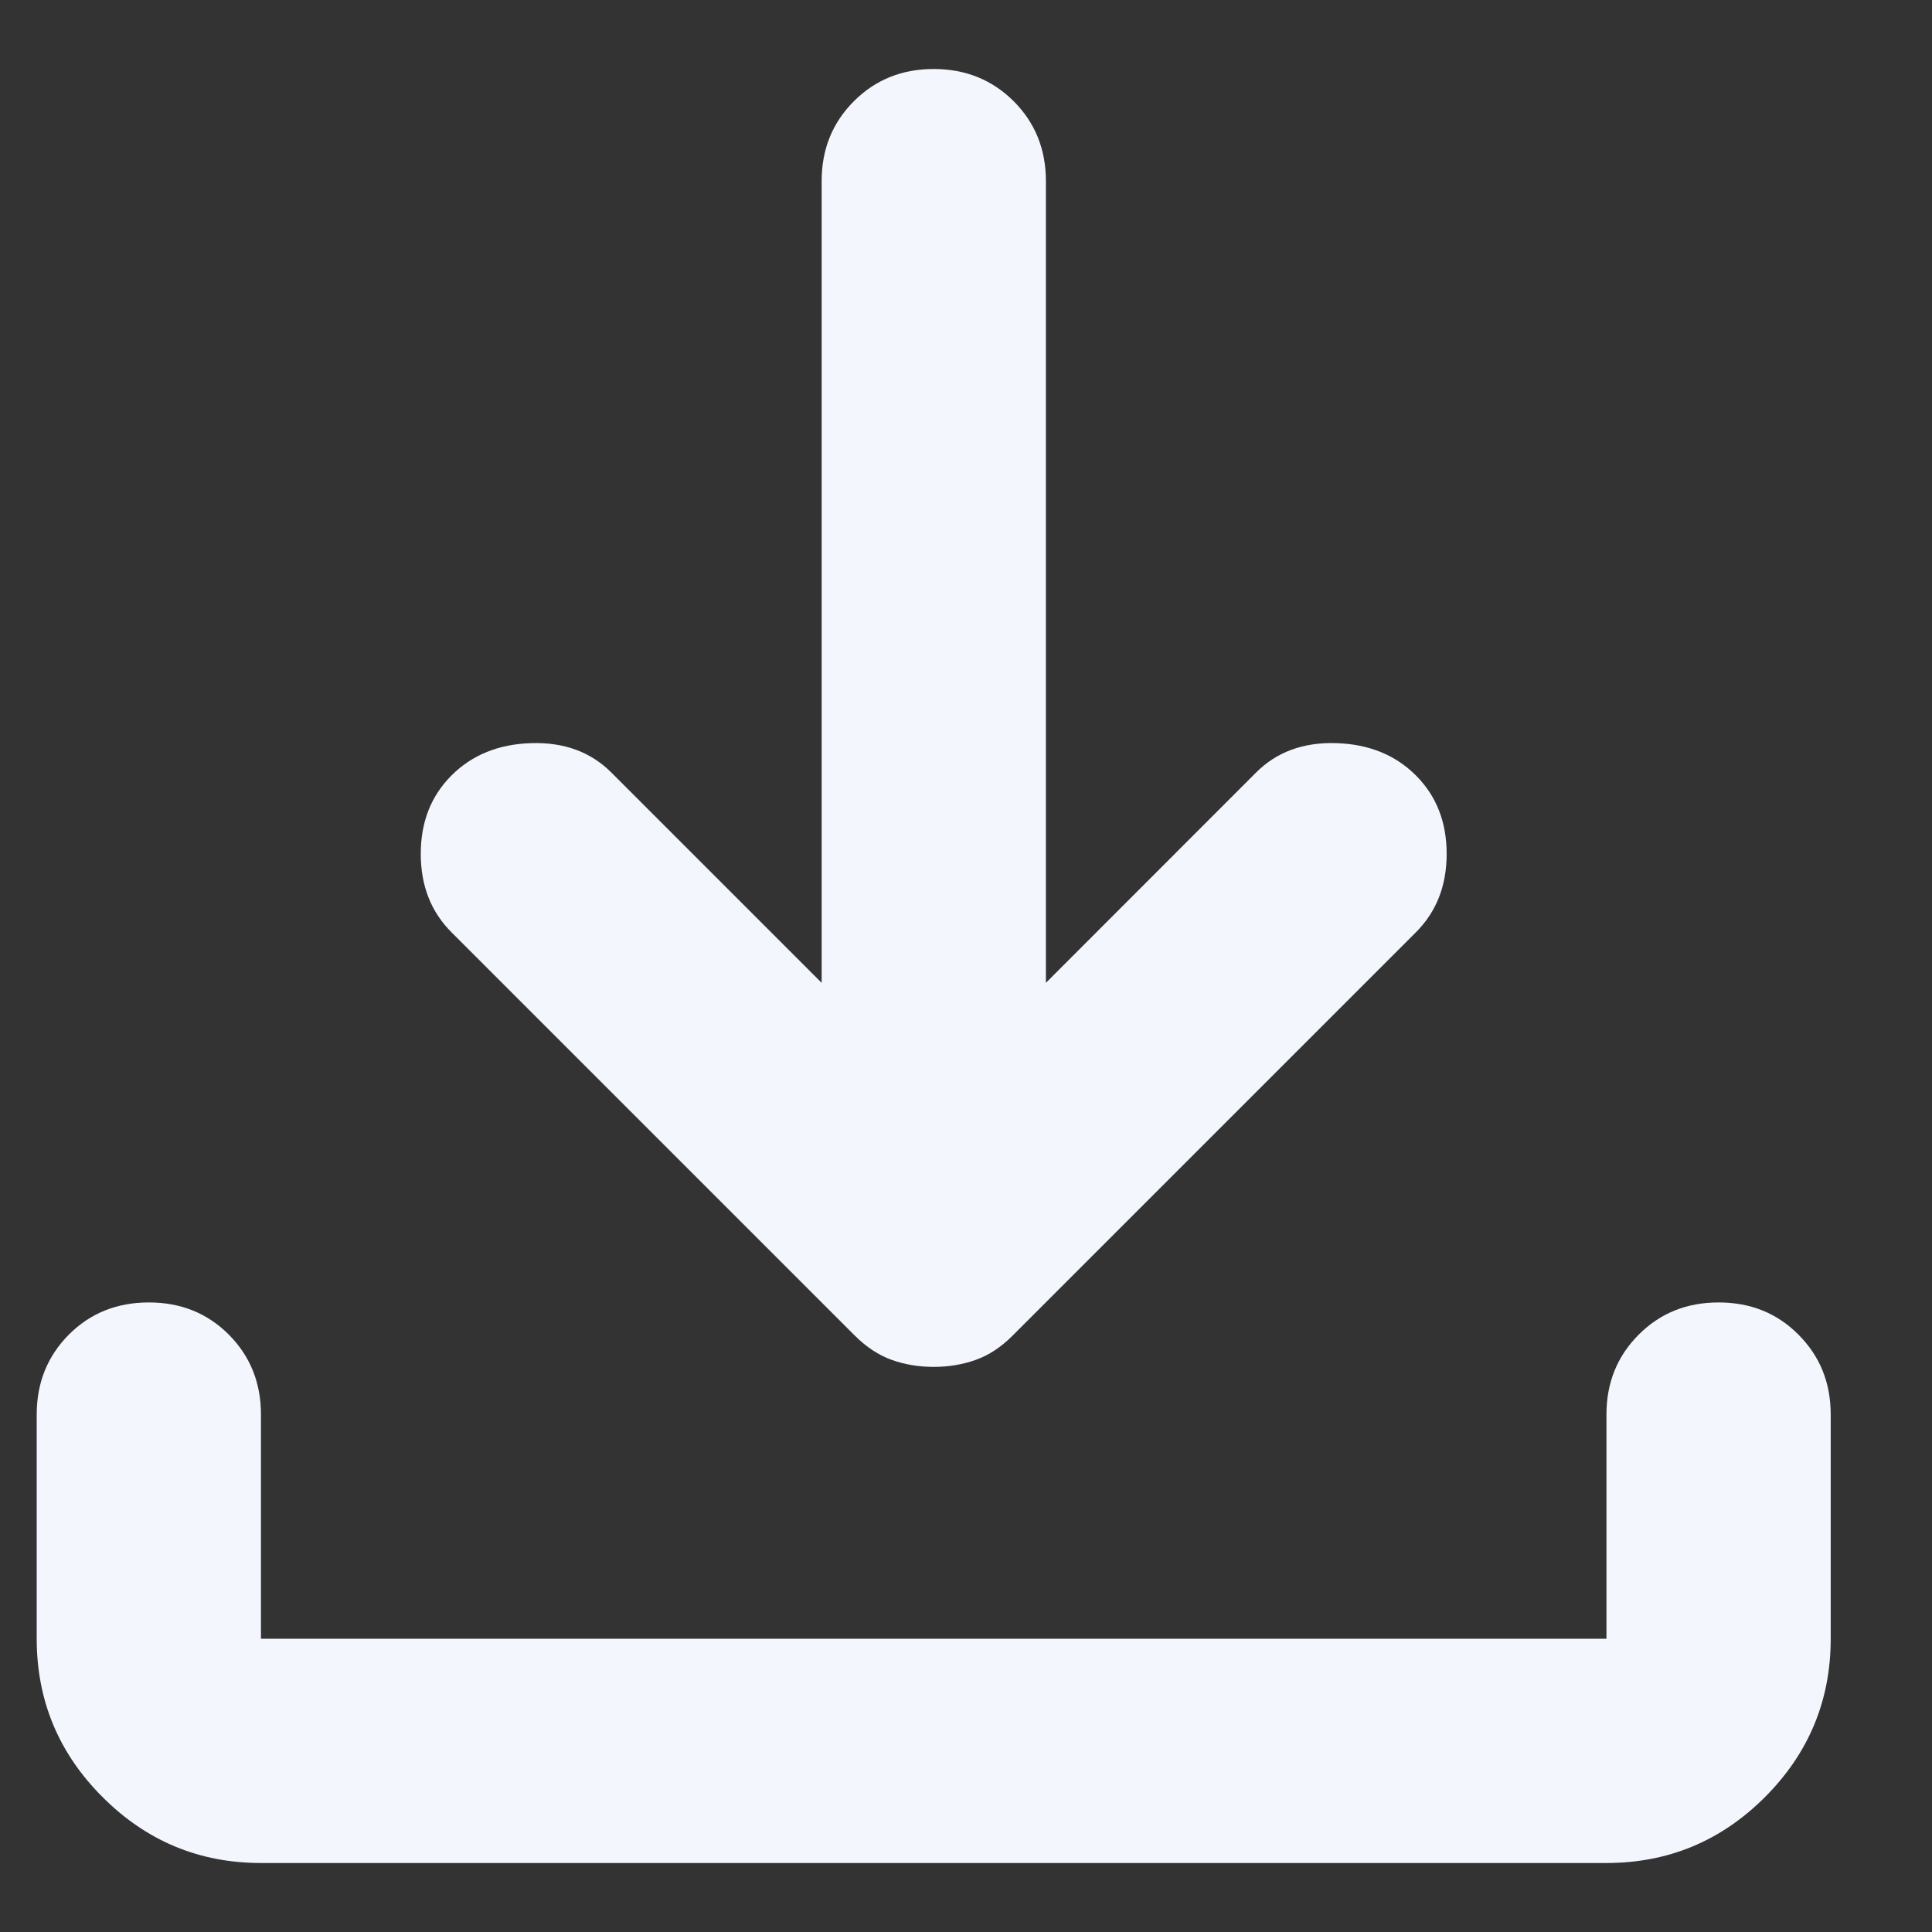 <svg width="14" height="14" viewBox="0 0 14 14" fill="none" xmlns="http://www.w3.org/2000/svg">
<rect x="0" y="0" width="14" height="14" fill="#333333" stroke="none"/>
<path d="M6.766 9.905C6.658 9.905 6.556 9.888 6.461 9.854C6.367 9.82 6.279 9.762 6.197 9.681L3.272 6.756C3.123 6.607 3.049 6.418 3.049 6.188C3.049 5.957 3.123 5.768 3.272 5.619C3.421 5.47 3.614 5.392 3.851 5.385C4.088 5.378 4.281 5.449 4.43 5.598L5.954 7.122V1.312C5.954 1.082 6.032 0.889 6.188 0.733C6.343 0.578 6.536 0.5 6.766 0.5C6.996 0.5 7.189 0.578 7.345 0.733C7.501 0.889 7.579 1.082 7.579 1.312V7.122L9.102 5.598C9.251 5.449 9.444 5.378 9.681 5.385C9.918 5.392 10.111 5.47 10.26 5.619C10.409 5.768 10.483 5.957 10.483 6.188C10.483 6.418 10.409 6.607 10.26 6.756L7.335 9.681C7.254 9.762 7.166 9.82 7.071 9.854C6.976 9.888 6.874 9.905 6.766 9.905ZM1.891 13.5C1.444 13.5 1.062 13.341 0.744 13.023C0.425 12.705 0.266 12.322 0.266 11.875V10.25C0.266 10.02 0.344 9.827 0.499 9.671C0.655 9.515 0.848 9.438 1.079 9.438C1.309 9.438 1.502 9.515 1.658 9.671C1.813 9.827 1.891 10.02 1.891 10.25V11.875H11.641V10.25C11.641 10.02 11.719 9.827 11.875 9.671C12.031 9.515 12.223 9.438 12.454 9.438C12.684 9.438 12.877 9.515 13.032 9.671C13.188 9.827 13.266 10.02 13.266 10.25V11.875C13.266 12.322 13.107 12.705 12.789 13.023C12.471 13.341 12.088 13.5 11.641 13.5H1.891Z" fill="#F3F6FD"/>
</svg>
